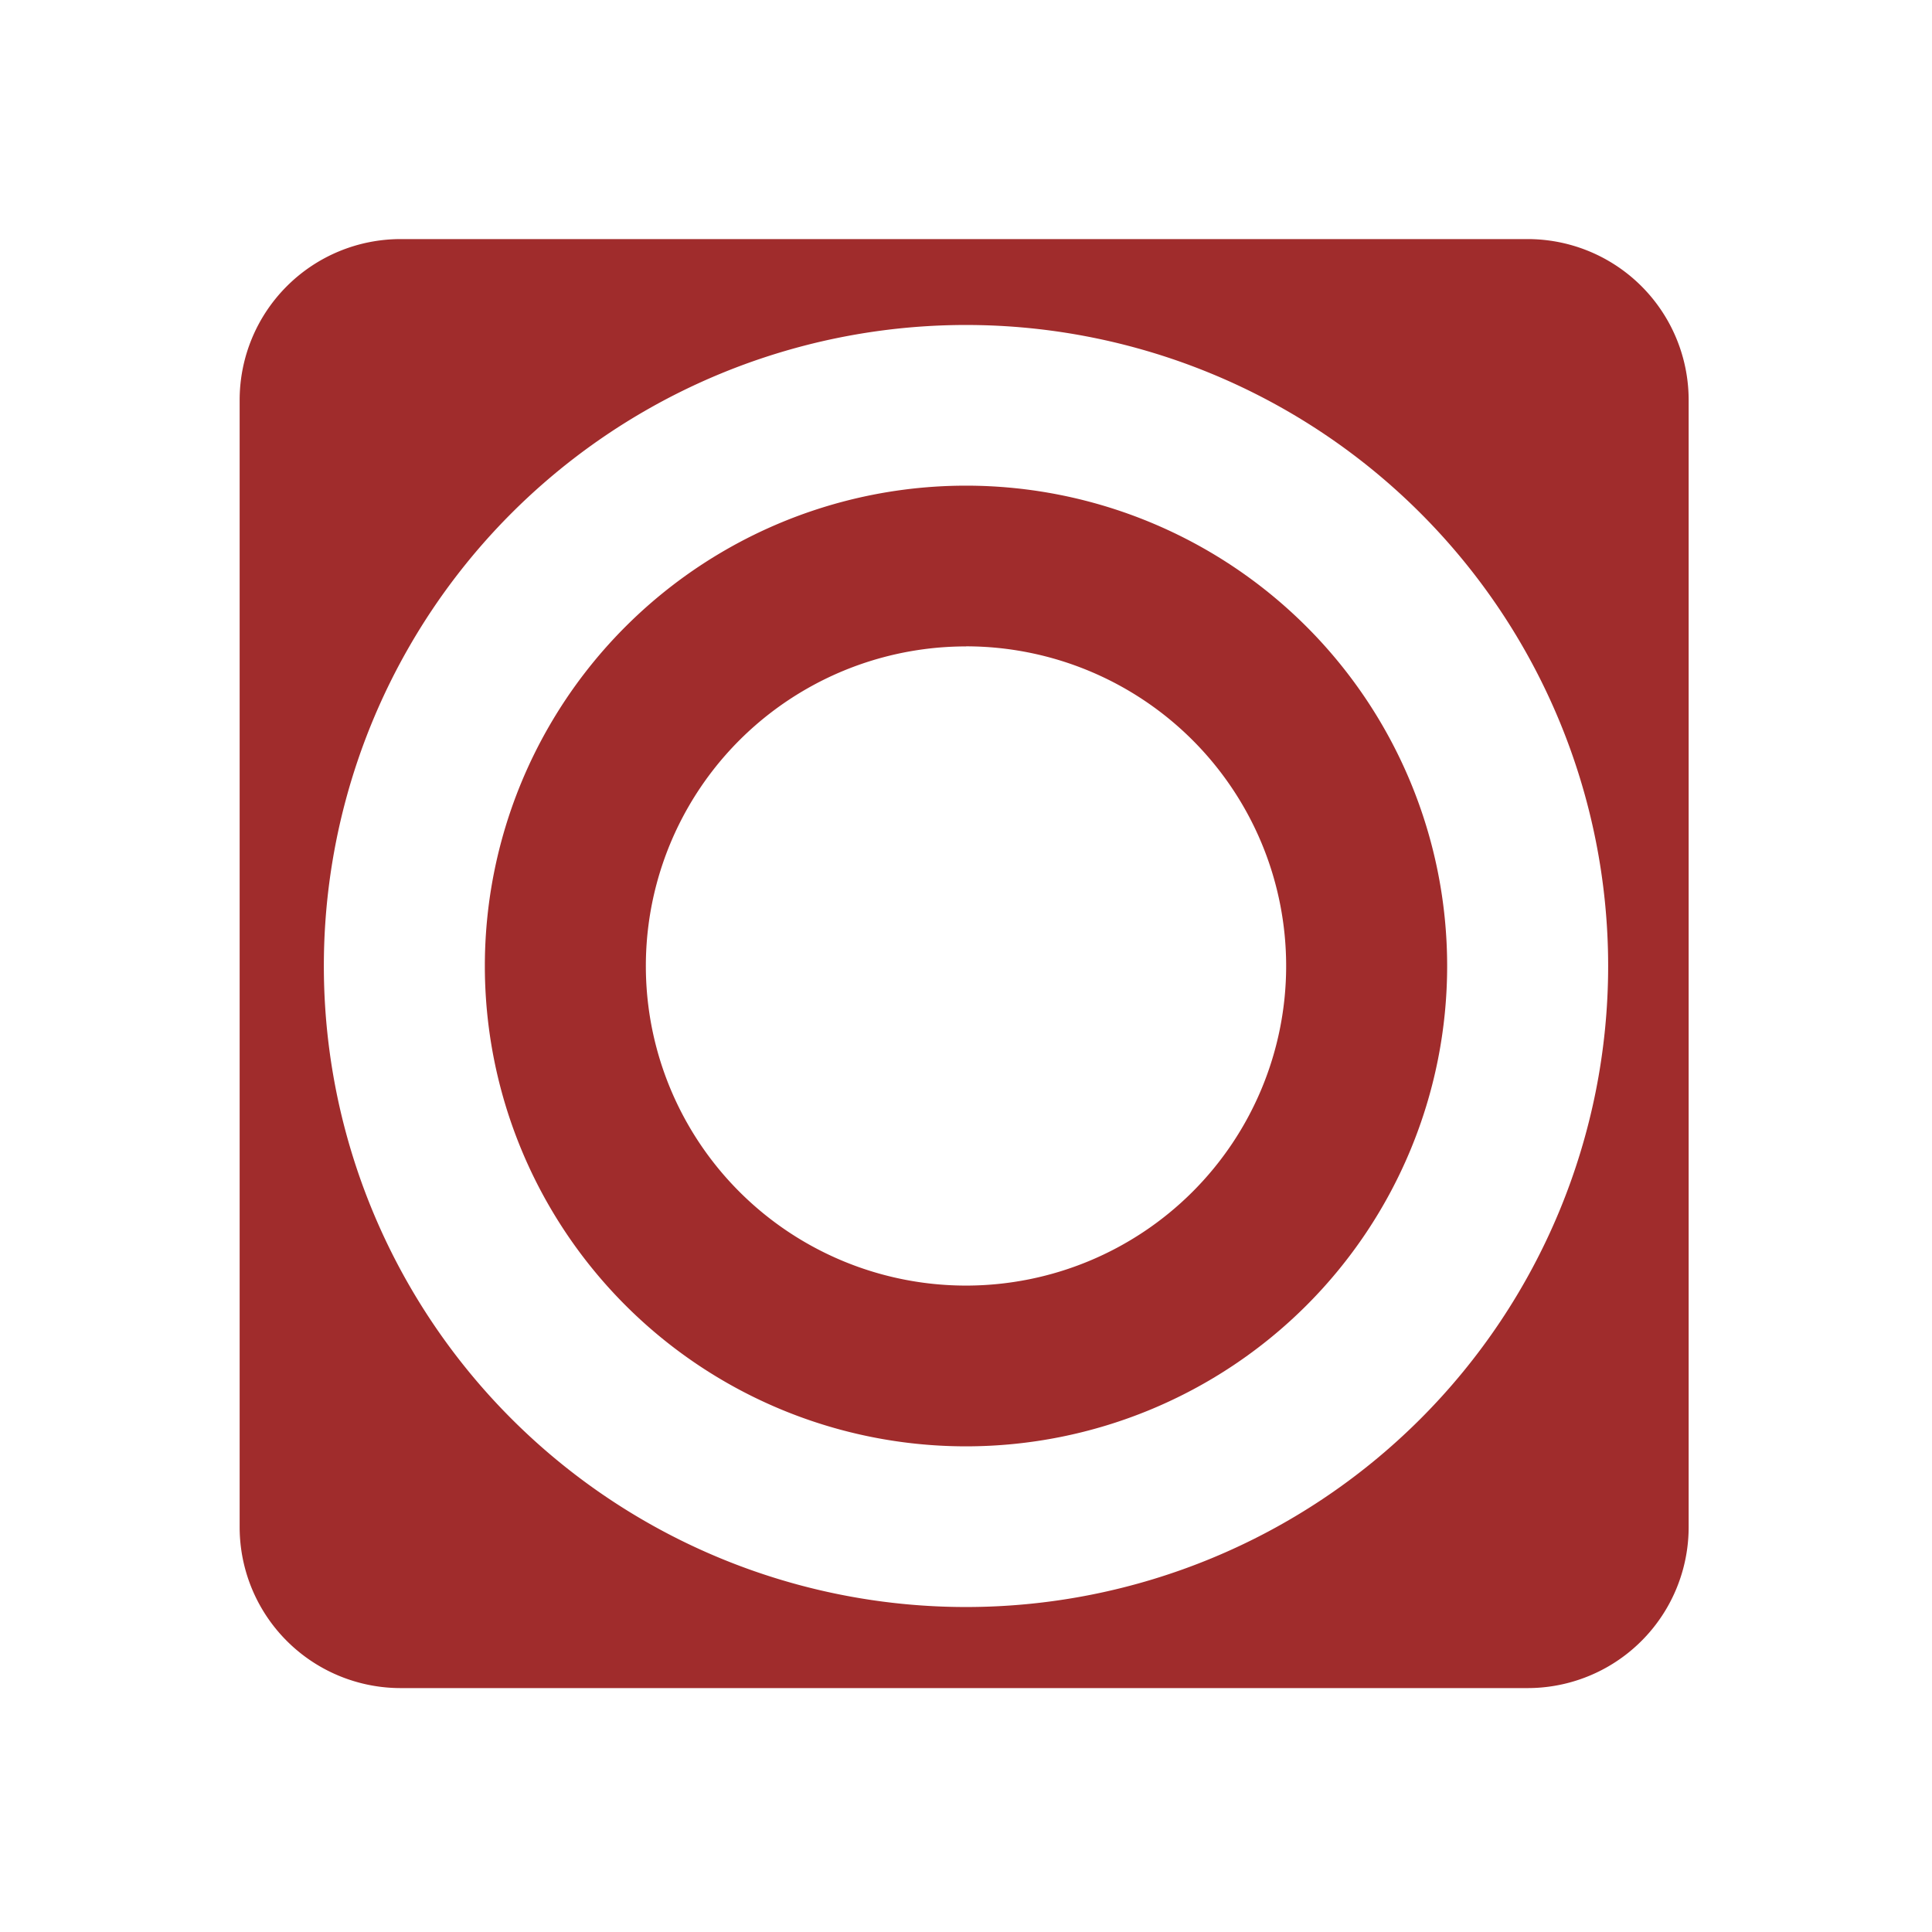 <svg xmlns="http://www.w3.org/2000/svg" width="24" height="24"><path fill="#a02c2c" d="M4.977 2.97a2 2 0 0 0-2 2v14a2 2 0 0 0 2 2h14a2 2 0 0 0 2-2v-14a2 2 0 0 0-2-2h-14zm7.025 1.067A7.978 7.963 0 0 1 19.977 12a7.978 7.963 0 0 1-7.975 7.963A7.978 7.963 0 0 1 4.023 12a7.978 7.963 0 0 1 7.979-7.963zm0 1.996A5.978 5.967 0 0 0 6.023 12a5.978 5.967 0 0 0 5.979 5.967A5.978 5.967 0 0 0 17.977 12a5.978 5.967 0 0 0-5.975-5.967zm0 1.996A3.978 3.97 0 0 1 15.977 12a3.978 3.97 0 0 1-3.975 3.97A3.978 3.97 0 0 1 8.023 12a3.978 3.97 0 0 1 3.979-3.97z"/></svg>